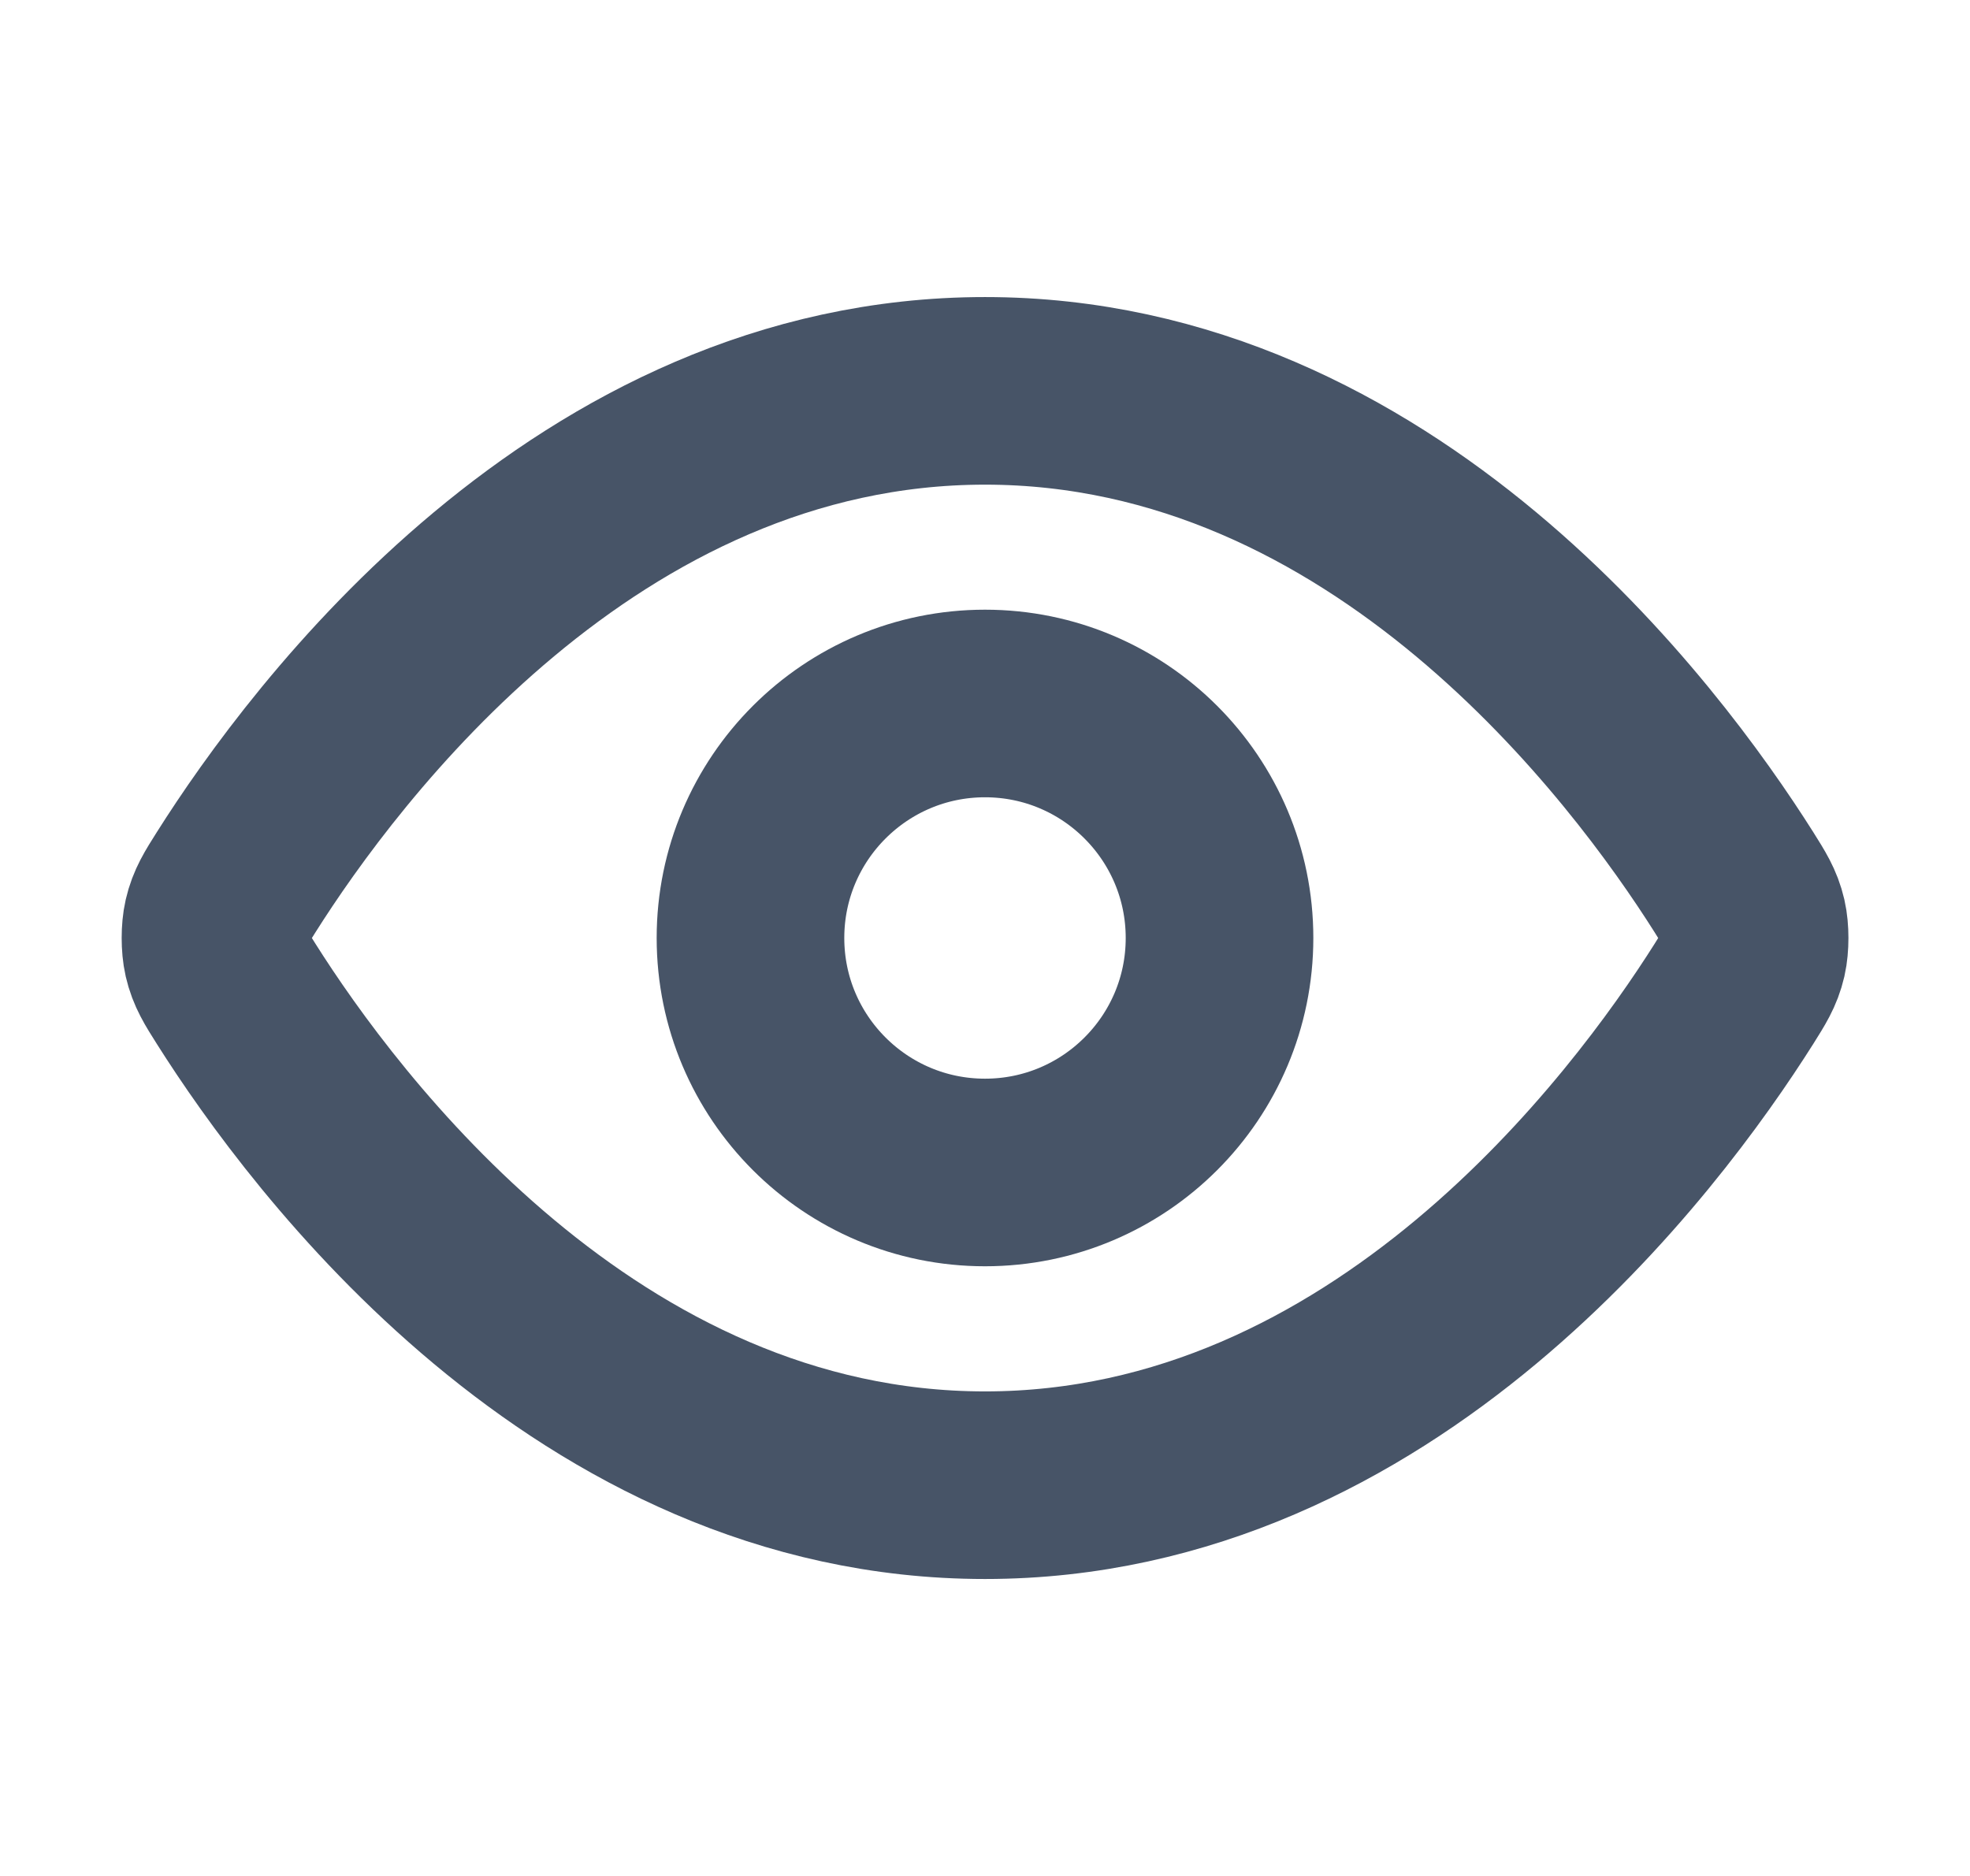 <svg width="21" height="20" viewBox="0 0 21 20" fill="none" xmlns="http://www.w3.org/2000/svg">
<path d="M2.517 10.595C2.403 10.415 2.347 10.325 2.315 10.187C2.291 10.082 2.291 9.918 2.315 9.814C2.347 9.676 2.403 9.586 2.517 9.406C3.455 7.921 6.246 4.167 10.5 4.167C14.755 4.167 17.546 7.921 18.484 9.406C18.597 9.586 18.654 9.676 18.686 9.814C18.71 9.918 18.71 10.082 18.686 10.187C18.654 10.325 18.597 10.415 18.484 10.595C17.546 12.08 14.755 15.834 10.5 15.834C6.246 15.834 3.455 12.08 2.517 10.595Z" stroke="#475467" stroke-width="2" stroke-linecap="round" stroke-linejoin="round"/>
<path d="M10.5 12.5C11.881 12.5 13 11.381 13 10C13 8.62 11.881 7.5 10.5 7.5C9.12 7.5 8 8.62 8 10C8 11.381 9.12 12.5 10.5 12.5Z" stroke="#475467" stroke-width="2" stroke-linecap="round" stroke-linejoin="round"/>
</svg>
